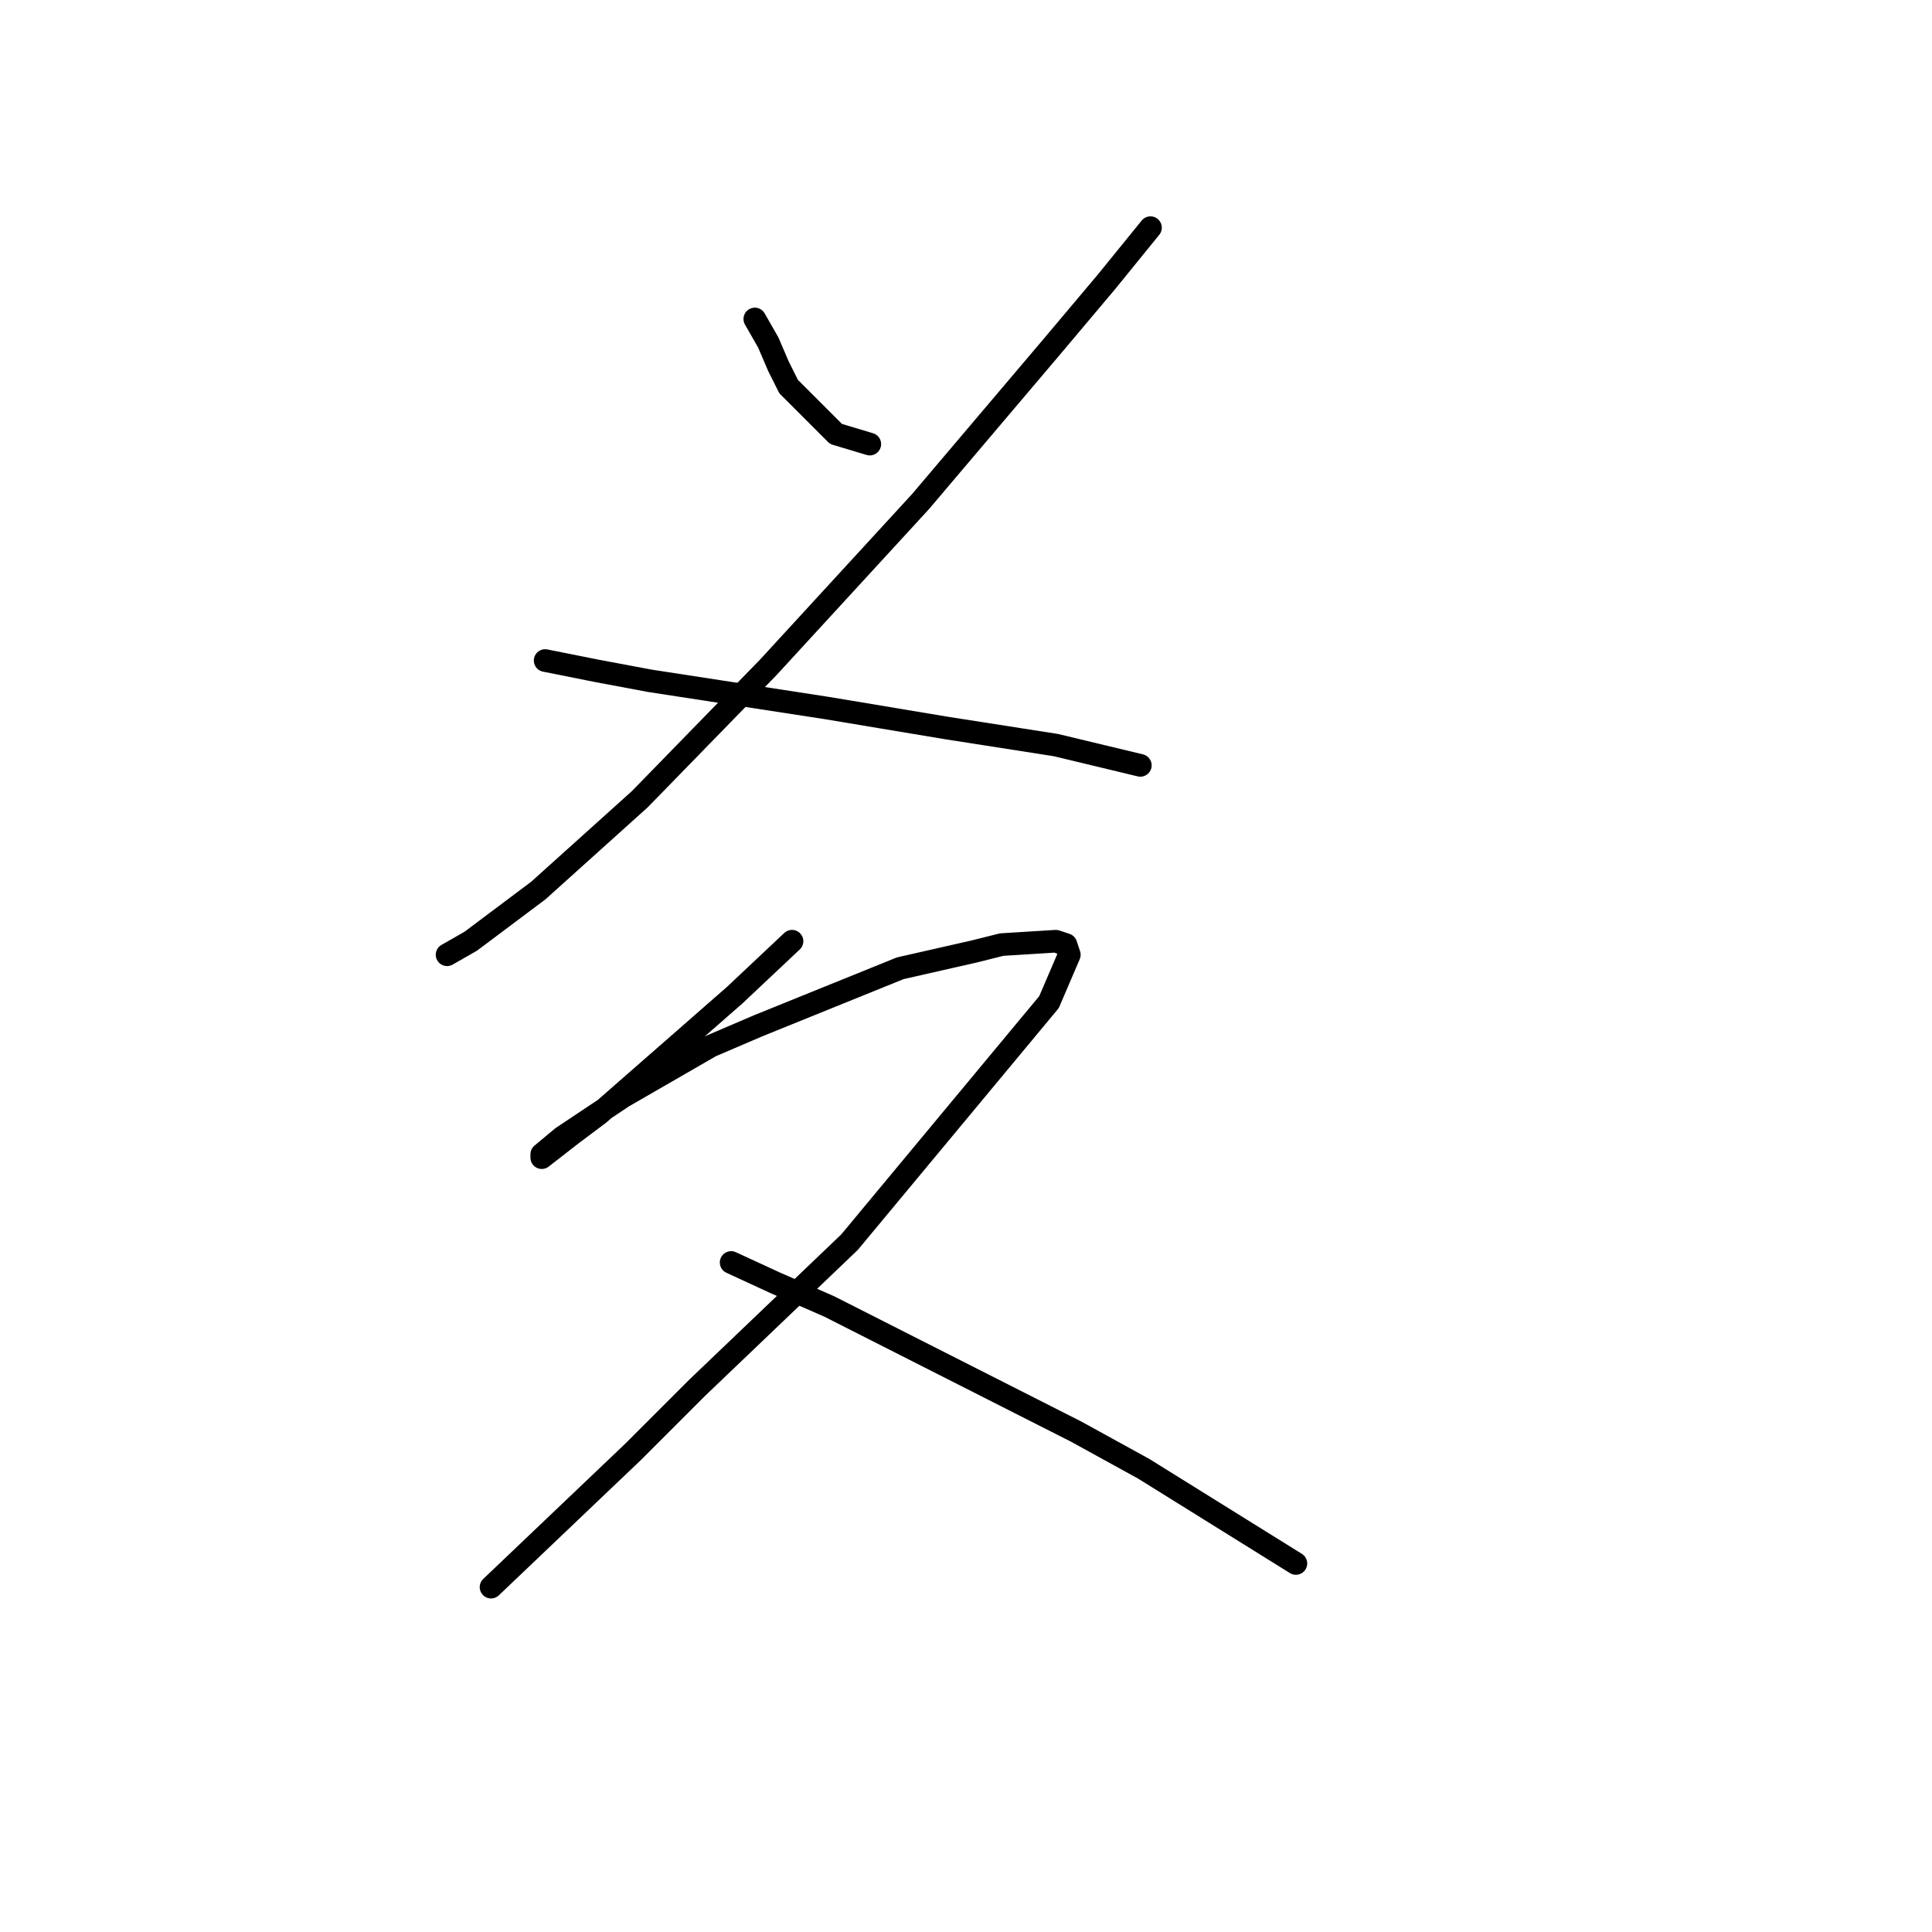 <?xml version="1.0" standalone="no"?>
    <svg width="256" height="256" xmlns="http://www.w3.org/2000/svg" version="1.1">
    <polyline stroke="black" stroke-width="3" stroke-linecap="round" fill="transparent" stroke-linejoin="round" points="100.017 42.266 101.809 45.402 103.153 48.539 104.498 51.228 110.771 57.501 115.252 58.845 115.252 58.845 " />
        <polyline stroke="black" stroke-width="3" stroke-linecap="round" fill="transparent" stroke-linejoin="round" points="152.445 30.167 146.619 37.337 139.45 45.851 121.974 66.463 101.809 88.42 84.781 105.896 71.338 117.995 62.376 124.716 59.24 126.509 59.24 126.509 " />
        <polyline stroke="black" stroke-width="3" stroke-linecap="round" fill="transparent" stroke-linejoin="round" points="72.234 87.524 78.956 88.868 86.126 90.212 109.427 93.797 125.558 96.486 139.898 98.726 151.1 101.415 151.1 101.415 " />
        <polyline stroke="black" stroke-width="3" stroke-linecap="round" fill="transparent" stroke-linejoin="round" points="104.946 124.716 97.328 131.886 79.404 147.569 75.819 150.258 71.786 153.395 71.786 152.947 74.475 150.706 82.541 145.329 94.191 138.607 100.465 135.919 119.285 128.301 129.143 126.061 132.728 125.164 139.898 124.716 141.242 125.164 141.69 126.509 139.001 132.782 112.563 164.597 92.399 183.866 83.885 192.379 65.065 210.304 65.065 210.304 " />
        <polyline stroke="black" stroke-width="3" stroke-linecap="round" fill="transparent" stroke-linejoin="round" points="96.88 167.286 102.705 169.974 109.875 173.111 142.586 189.691 151.548 194.62 171.713 207.167 171.713 207.167 " />
        </svg>